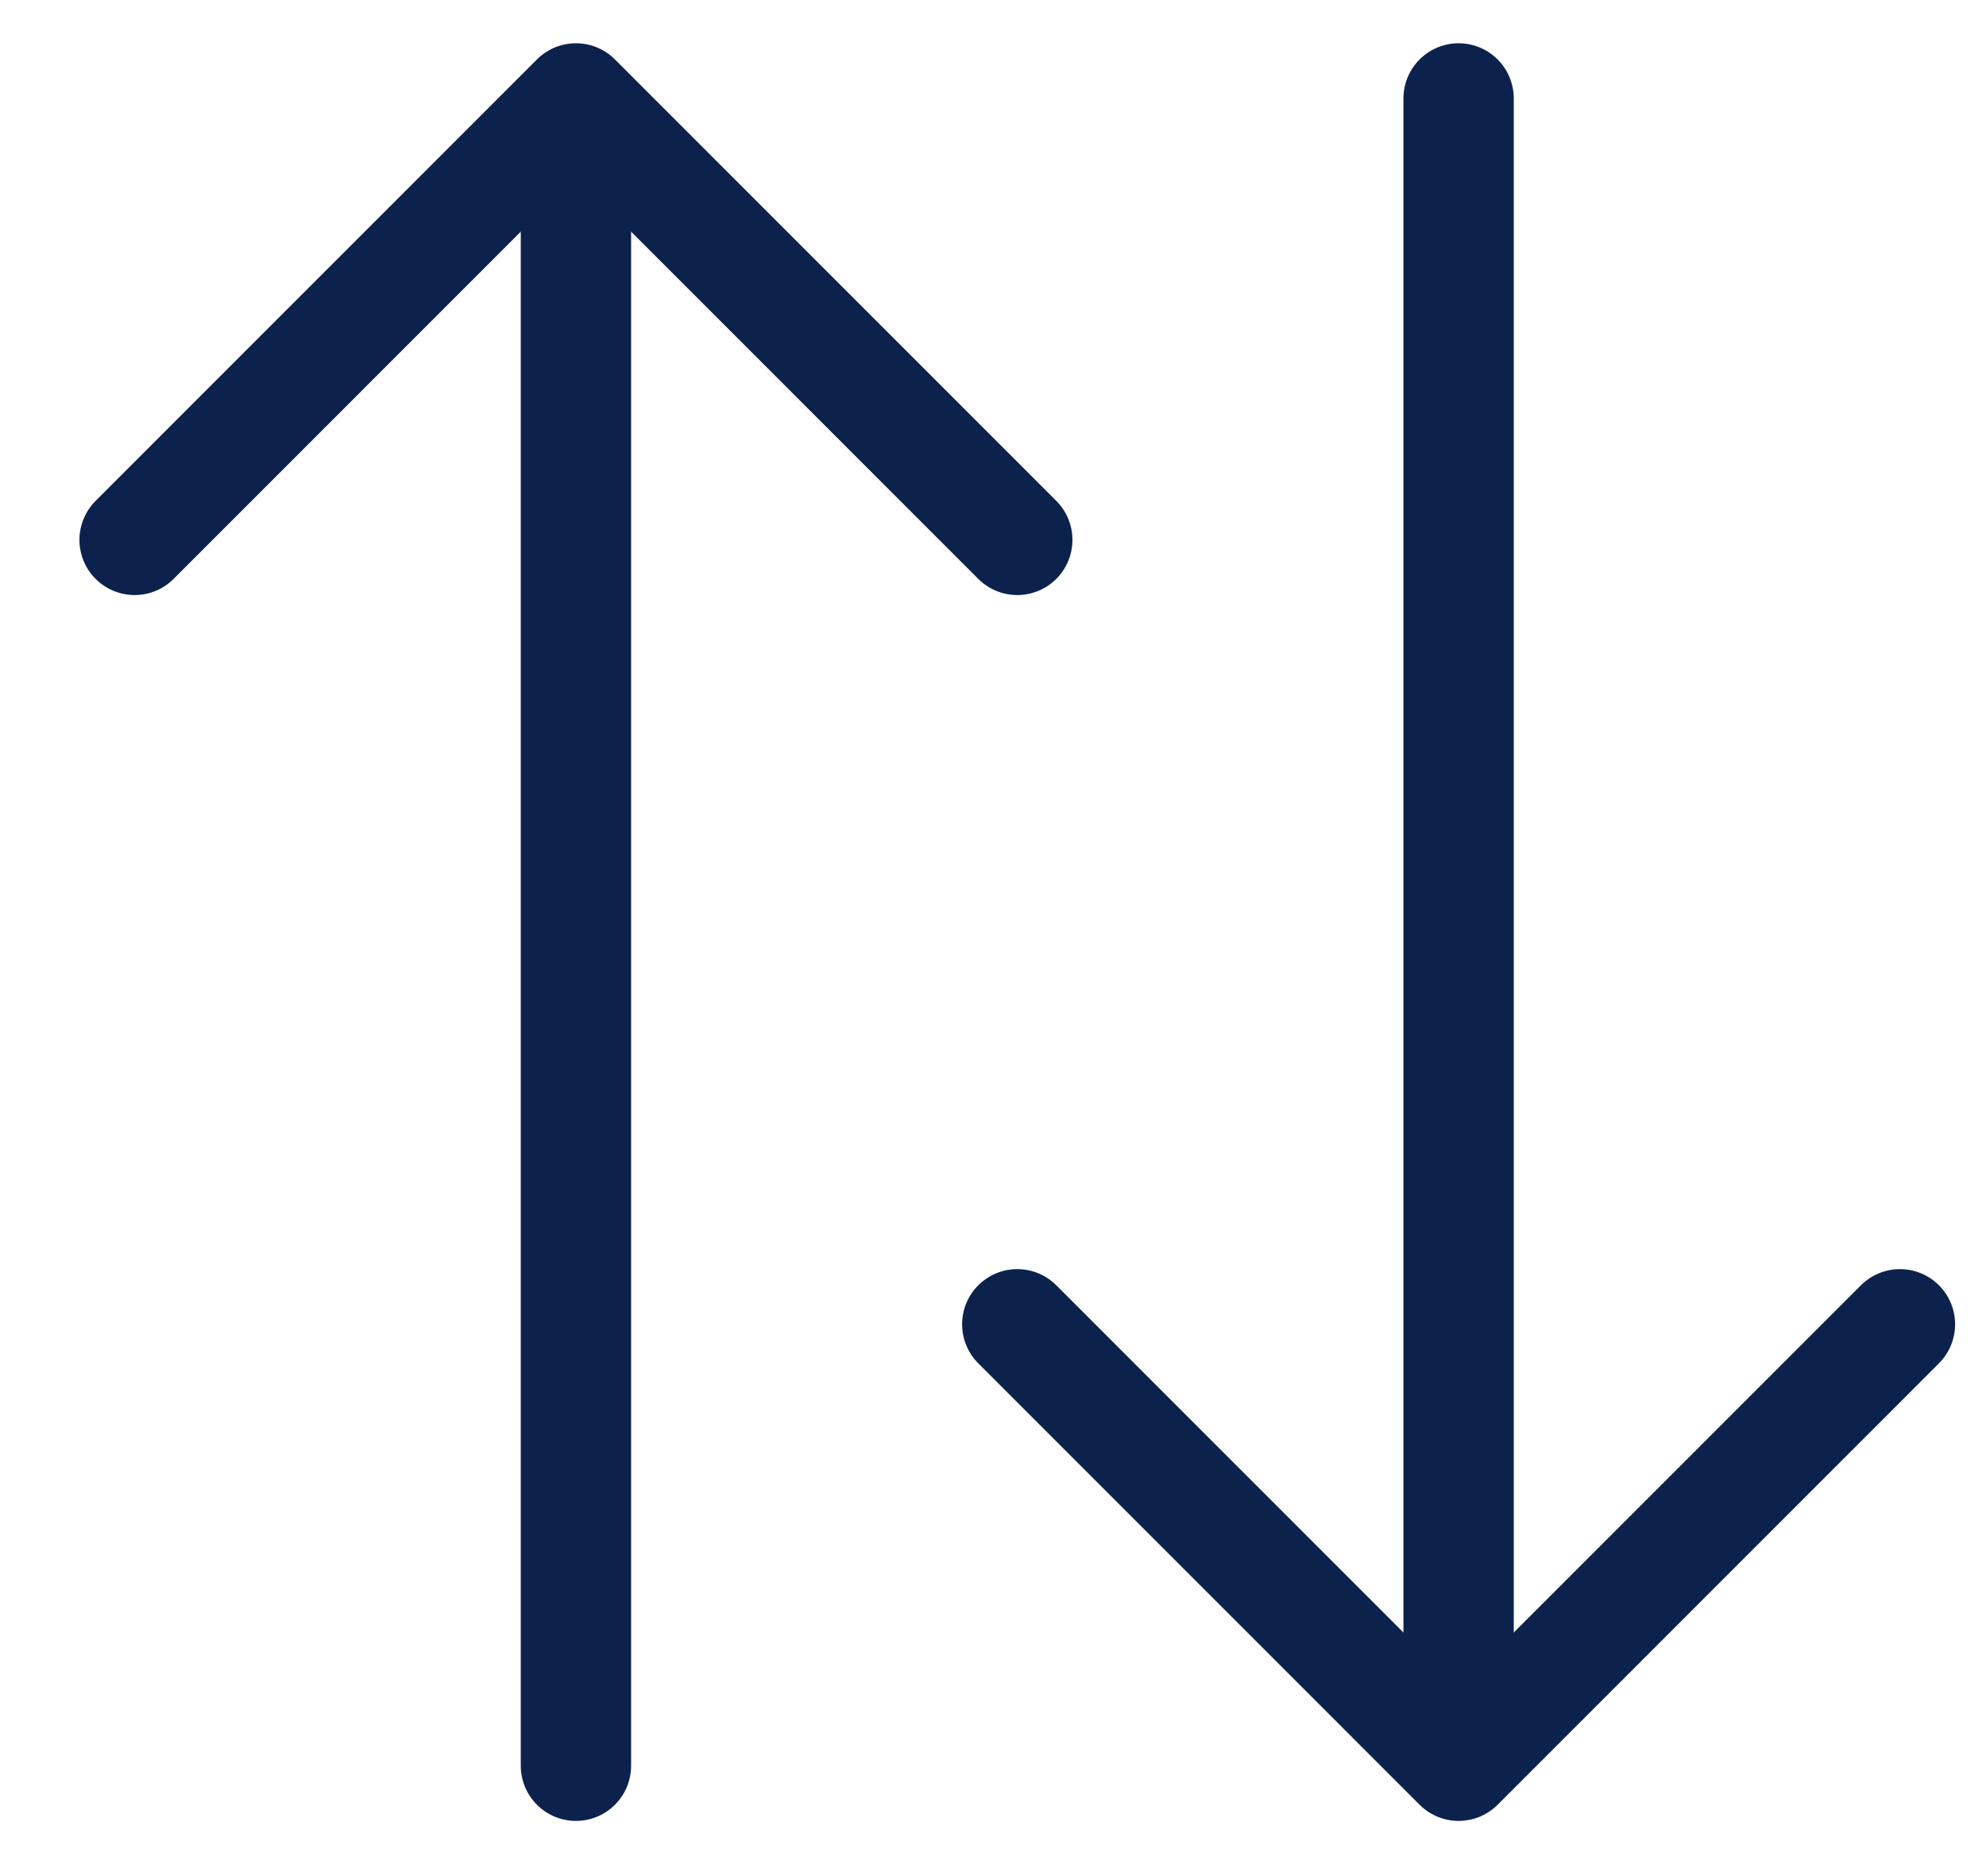 <svg width="18" height="17" viewBox="0 0 18 17" fill="none" xmlns="http://www.w3.org/2000/svg">
<path d="M5.22 16V2" stroke="#0C224C" stroke-linecap="round" stroke-linejoin="round"/>
<path d="M13.22 0.892L13.22 14.892" stroke="#0C224C" stroke-linecap="round" stroke-linejoin="round"/>
<path d="M1.22 4.892L5.22 0.892L9.22 4.892" stroke="#0C224C" stroke-linecap="round" stroke-linejoin="round"/>
<path d="M17.22 12L13.22 16L9.22 12" stroke="#0C224C" stroke-linecap="round" stroke-linejoin="round"/>
</svg>
